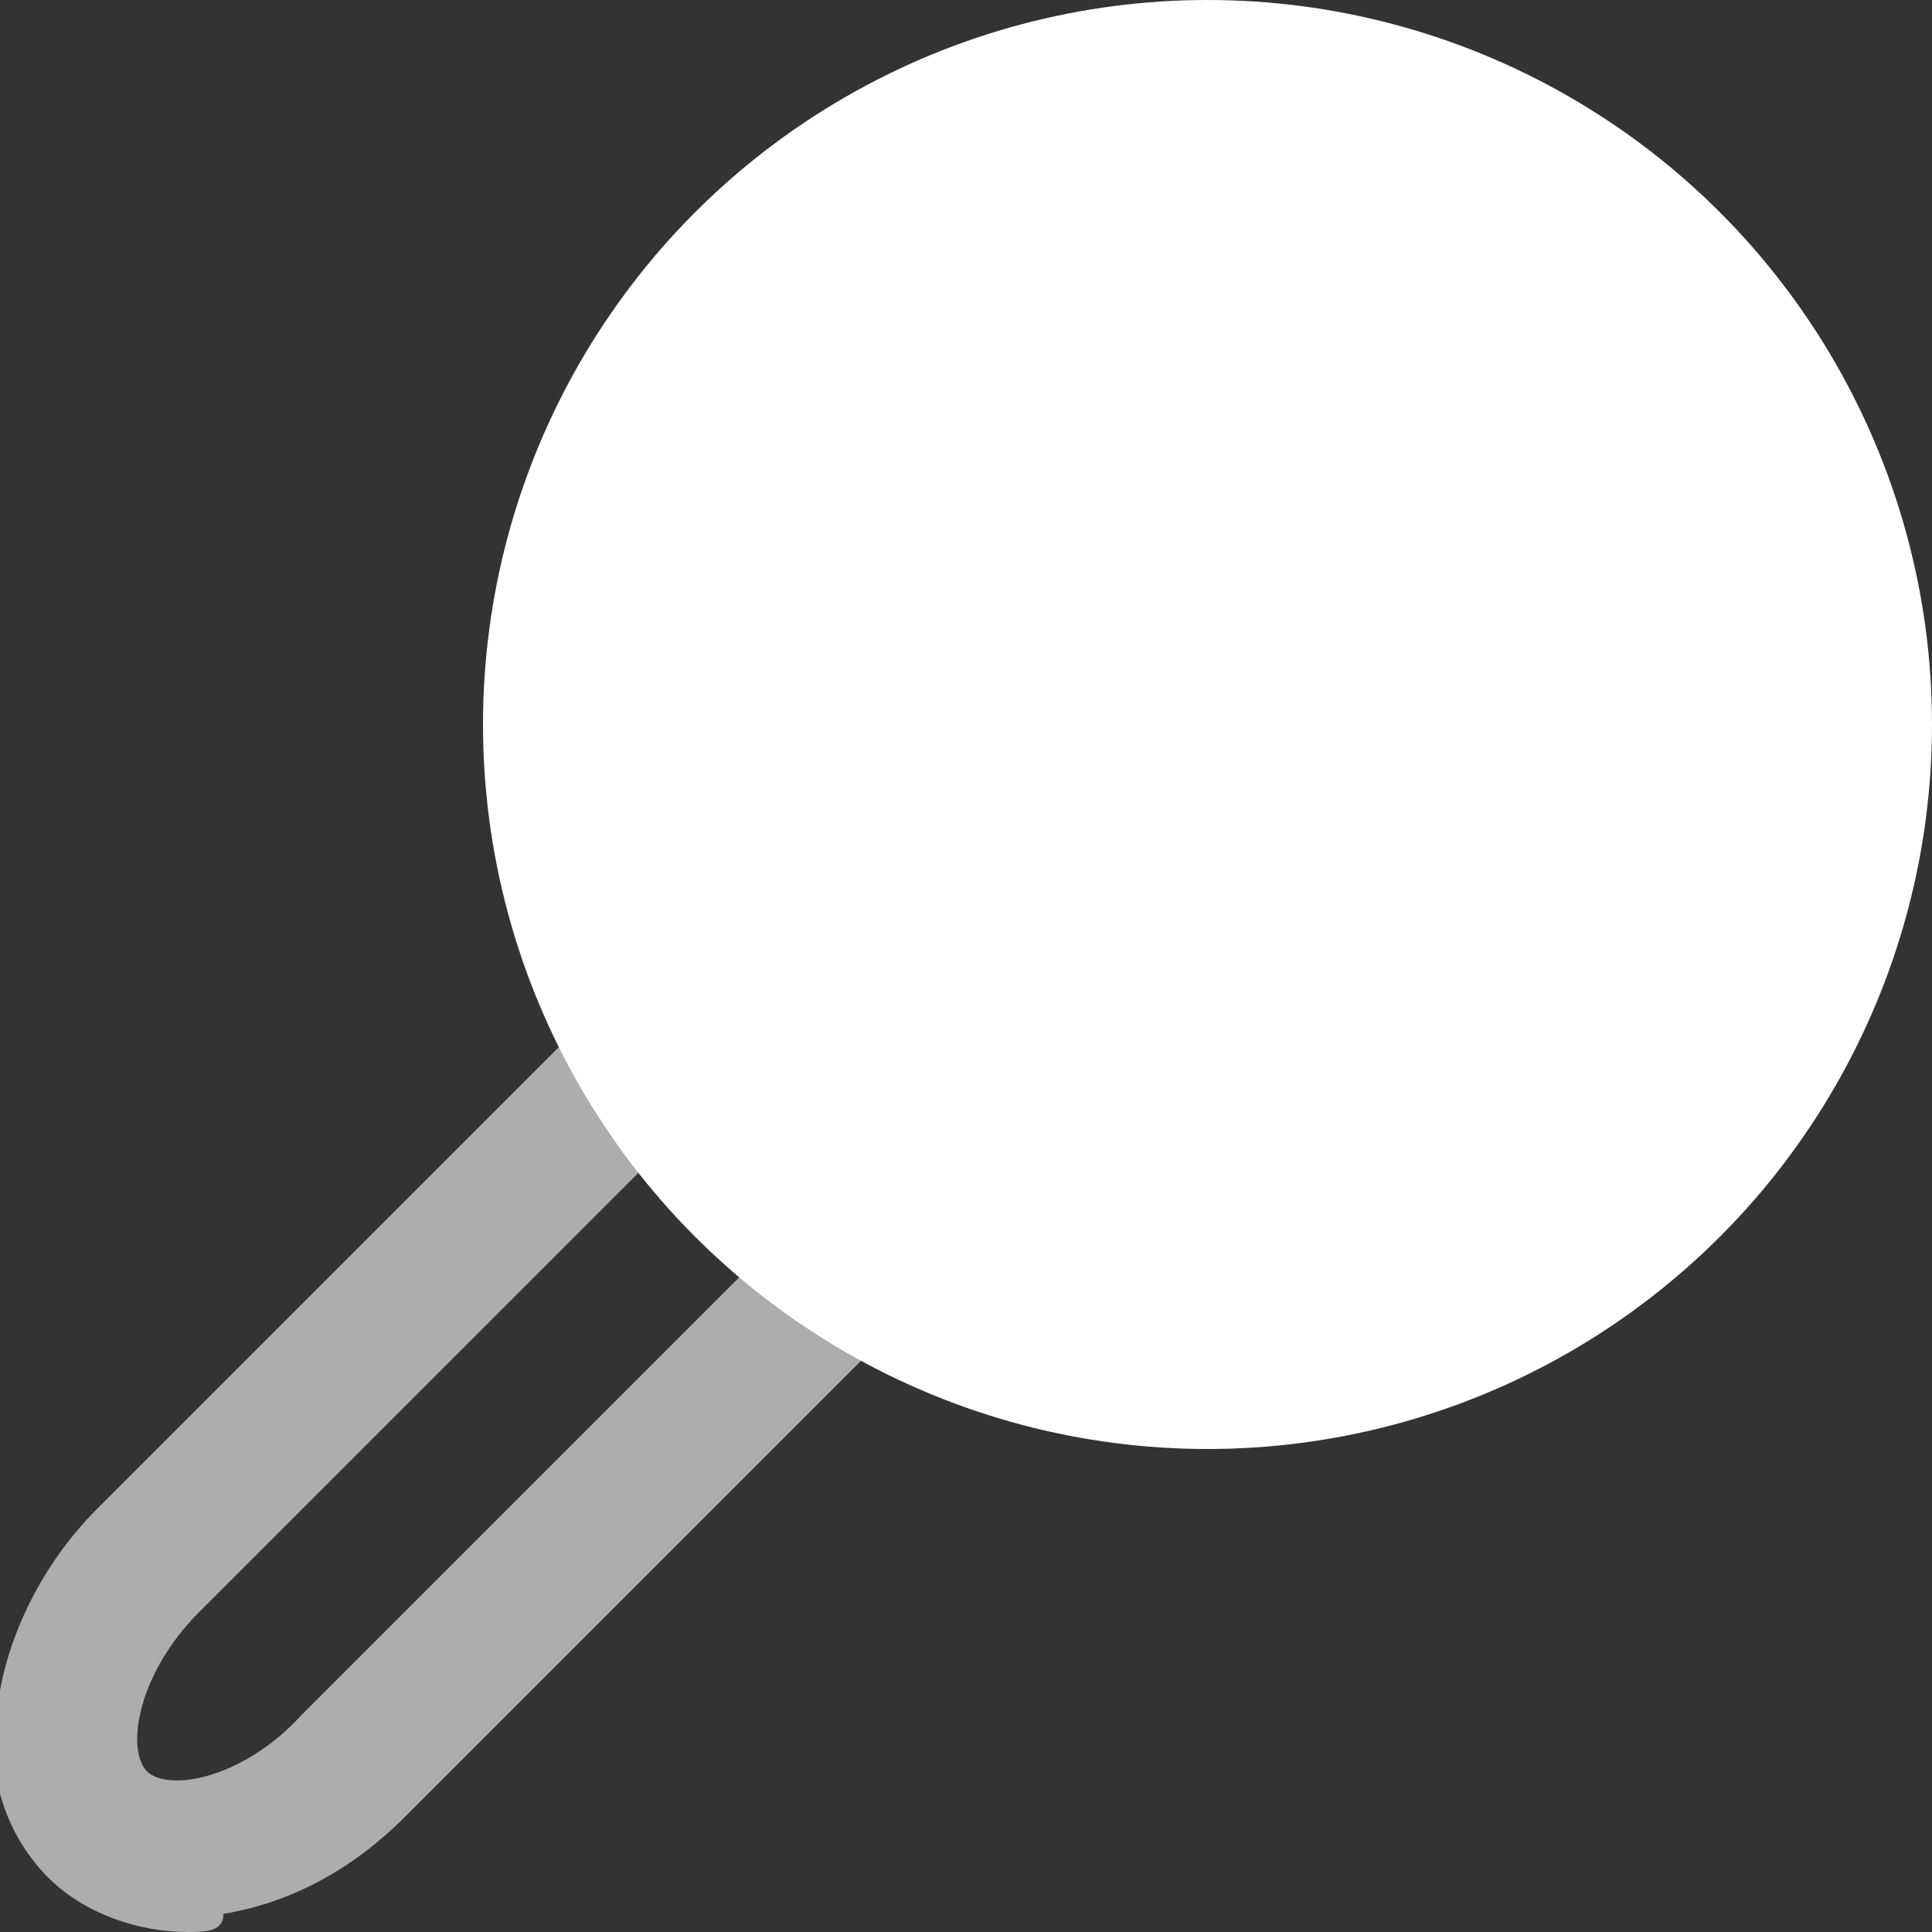 <?xml version="1.0" encoding="utf-8"?>
<!-- Generator: Adobe Illustrator 24.1.1, SVG Export Plug-In . SVG Version: 6.00 Build 0)  -->
<svg version="1.1" id="Layer_1" xmlns="http://www.w3.org/2000/svg" xmlns:xlink="http://www.w3.org/1999/xlink" x="0px" y="0px"
	 viewBox="0 0 32 32" style="enable-background:new 0 0 32 32;" xml:space="preserve">
<rect x="0" y="0" width="32" height="32" fill="#333333" stroke="none"/>
<style type="text/css">
	.st0{fill:#FFFFFF;}
	.st1{opacity:0.6;fill:#FFFFFF;enable-background:new    ;}
</style>
<g id="icon-m-mark-unread">
	<g>
		<circle class="st0" cx="20" cy="12" r="12"/>
		<path class="st1" d="M3.1,32c-0.8,0-1.7-0.3-2.3-0.9c-0.8-0.8-1.1-2-0.8-3.1c0.2-1.1,0.8-2.2,1.6-3l8.8-8.8l1.7,1.7l-8.8,8.8
			c-1,1-1.2,2.2-0.9,2.6s1.6,0.2,2.6-0.9l8.8-8.8l1.7,1.7l-8.8,8.8c-0.8,0.8-1.8,1.4-3,1.6C3.7,32,3.4,32,3.1,32z"/>
	</g>
</g>
</svg>
